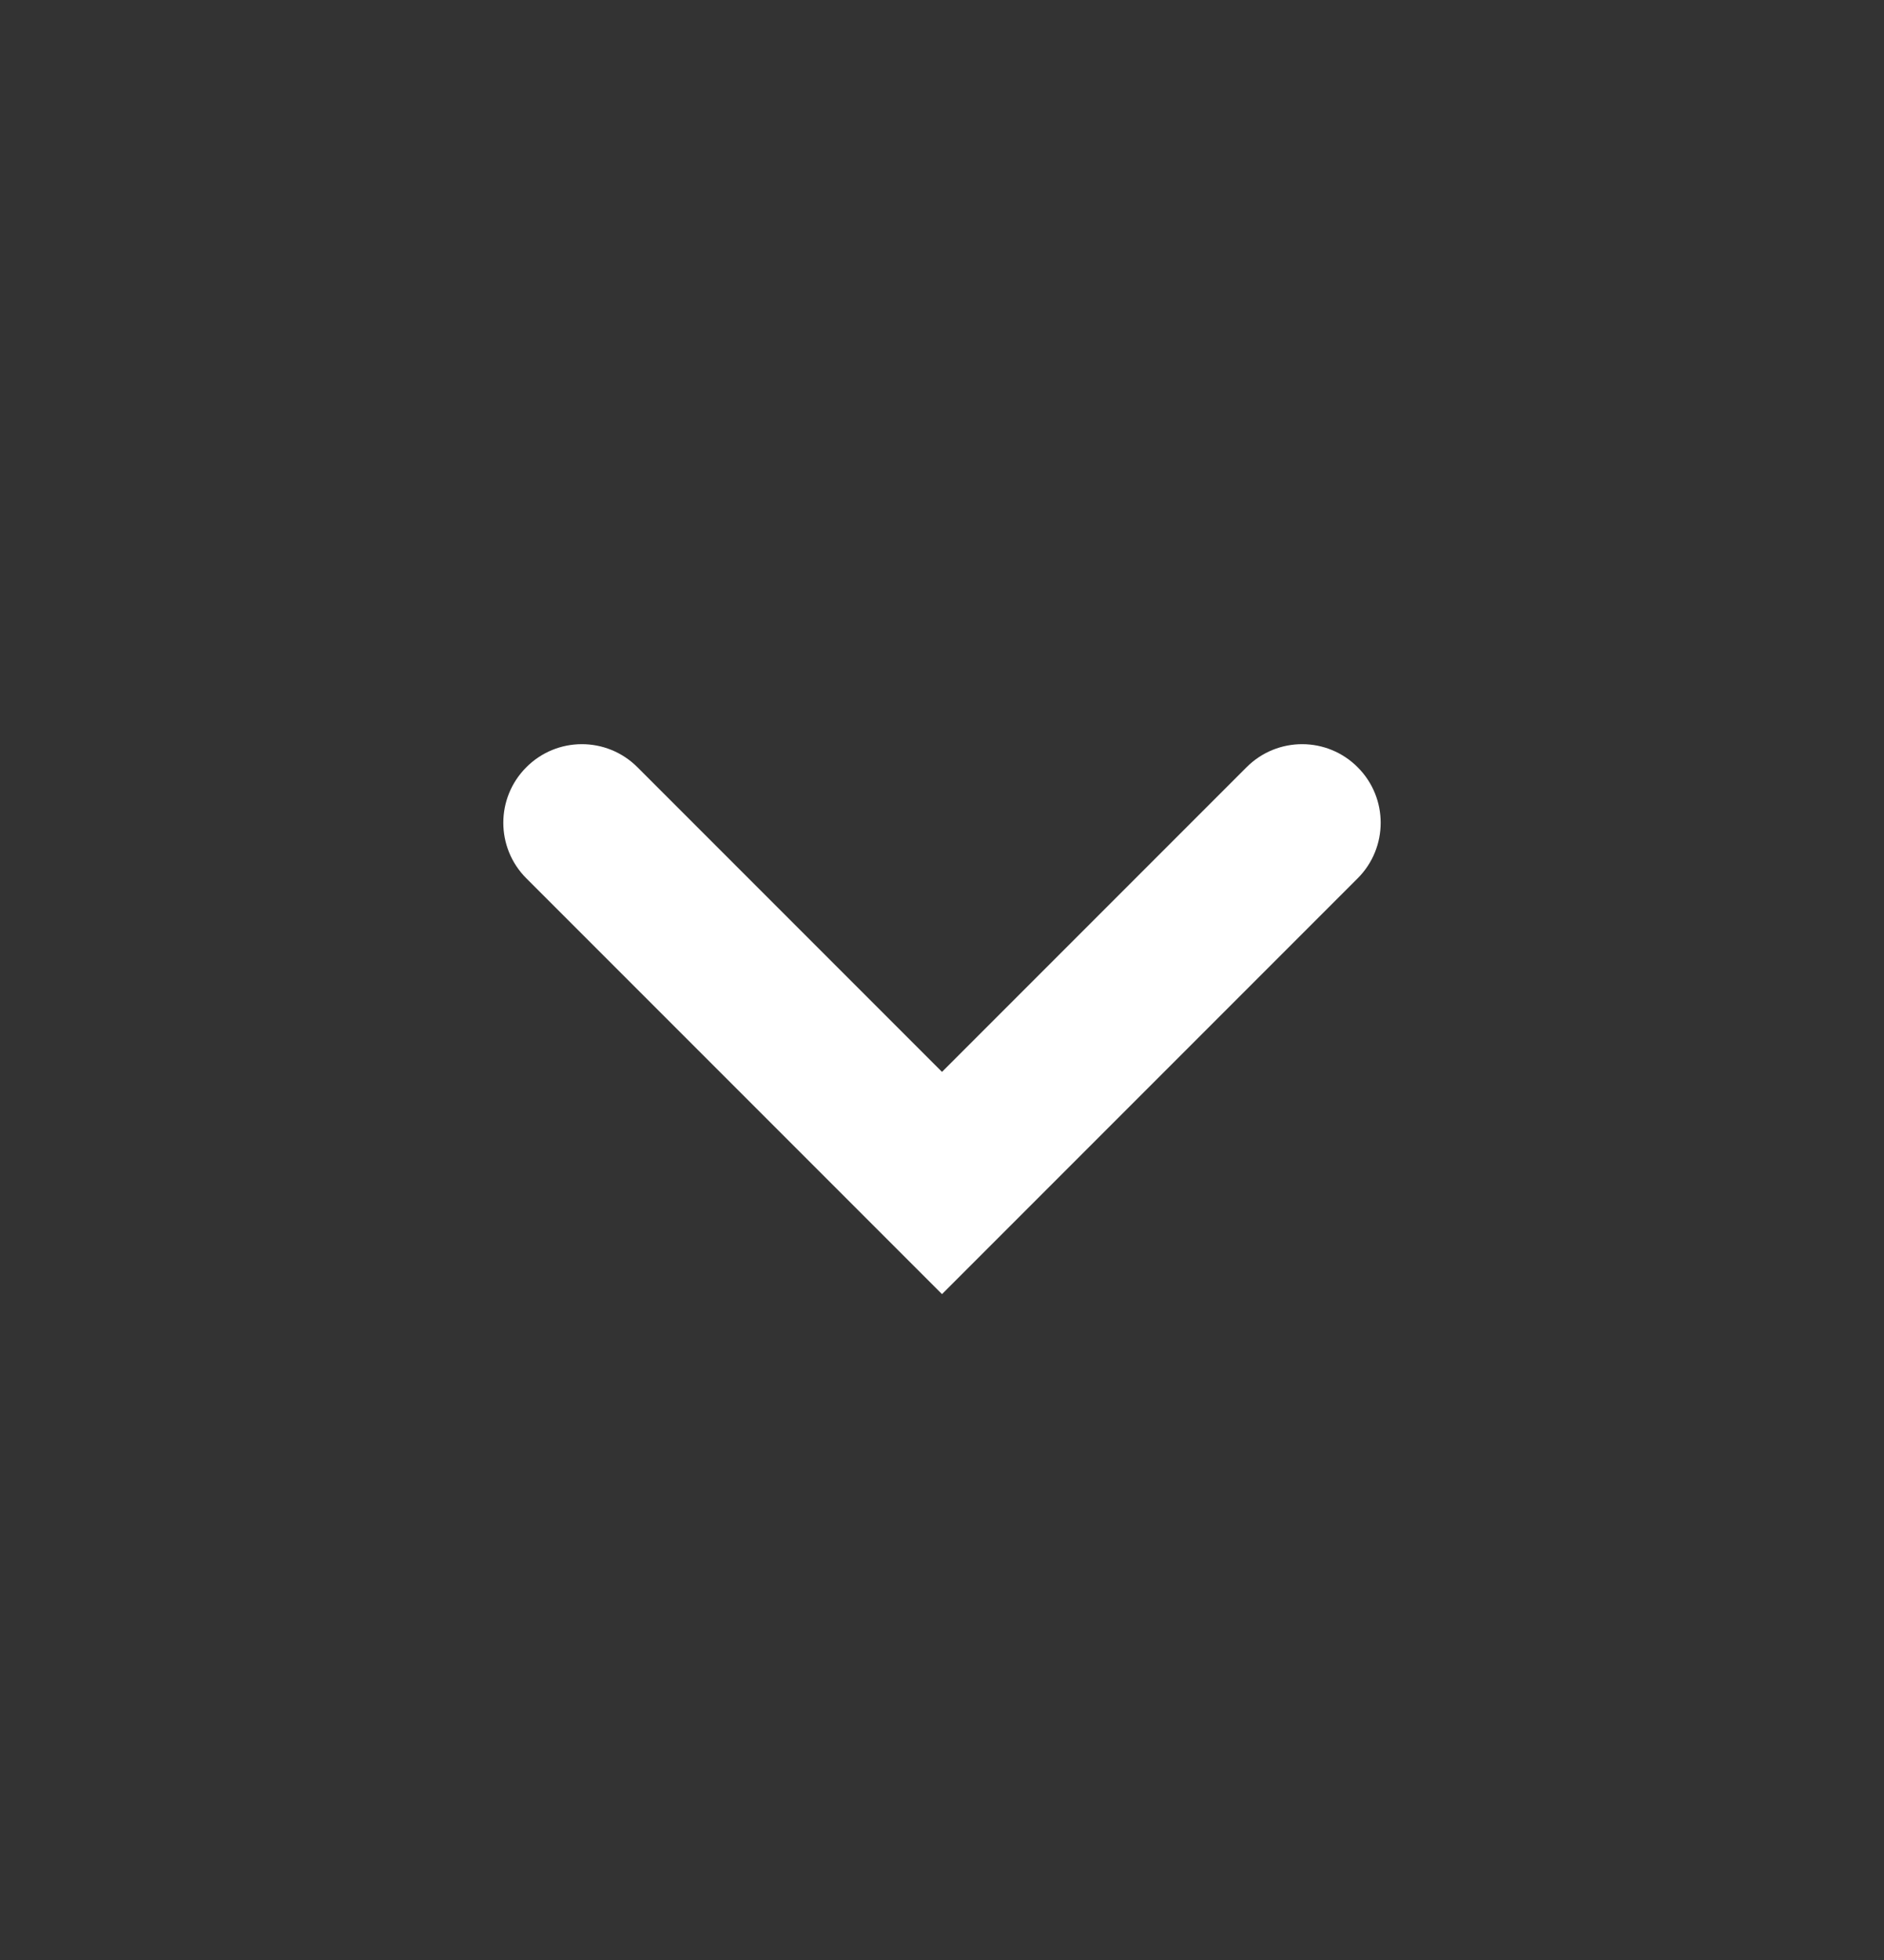 <svg width="25" height="26" viewBox="0 0 25 26" fill="none" xmlns="http://www.w3.org/2000/svg">
<rect x="0" y="0" width="25" height="26" fill="#333333" stroke="none"/>
<path d="M6.982 10.18C7.388 9.77 8.05 9.769 8.458 10.177L12.5 14.219L16.542 10.177C16.95 9.769 17.612 9.77 18.018 10.18C18.423 10.587 18.422 11.245 18.016 11.651L12.5 17.167L6.984 11.651C6.578 11.245 6.577 10.587 6.982 10.18Z" fill="white"/>
</svg>
